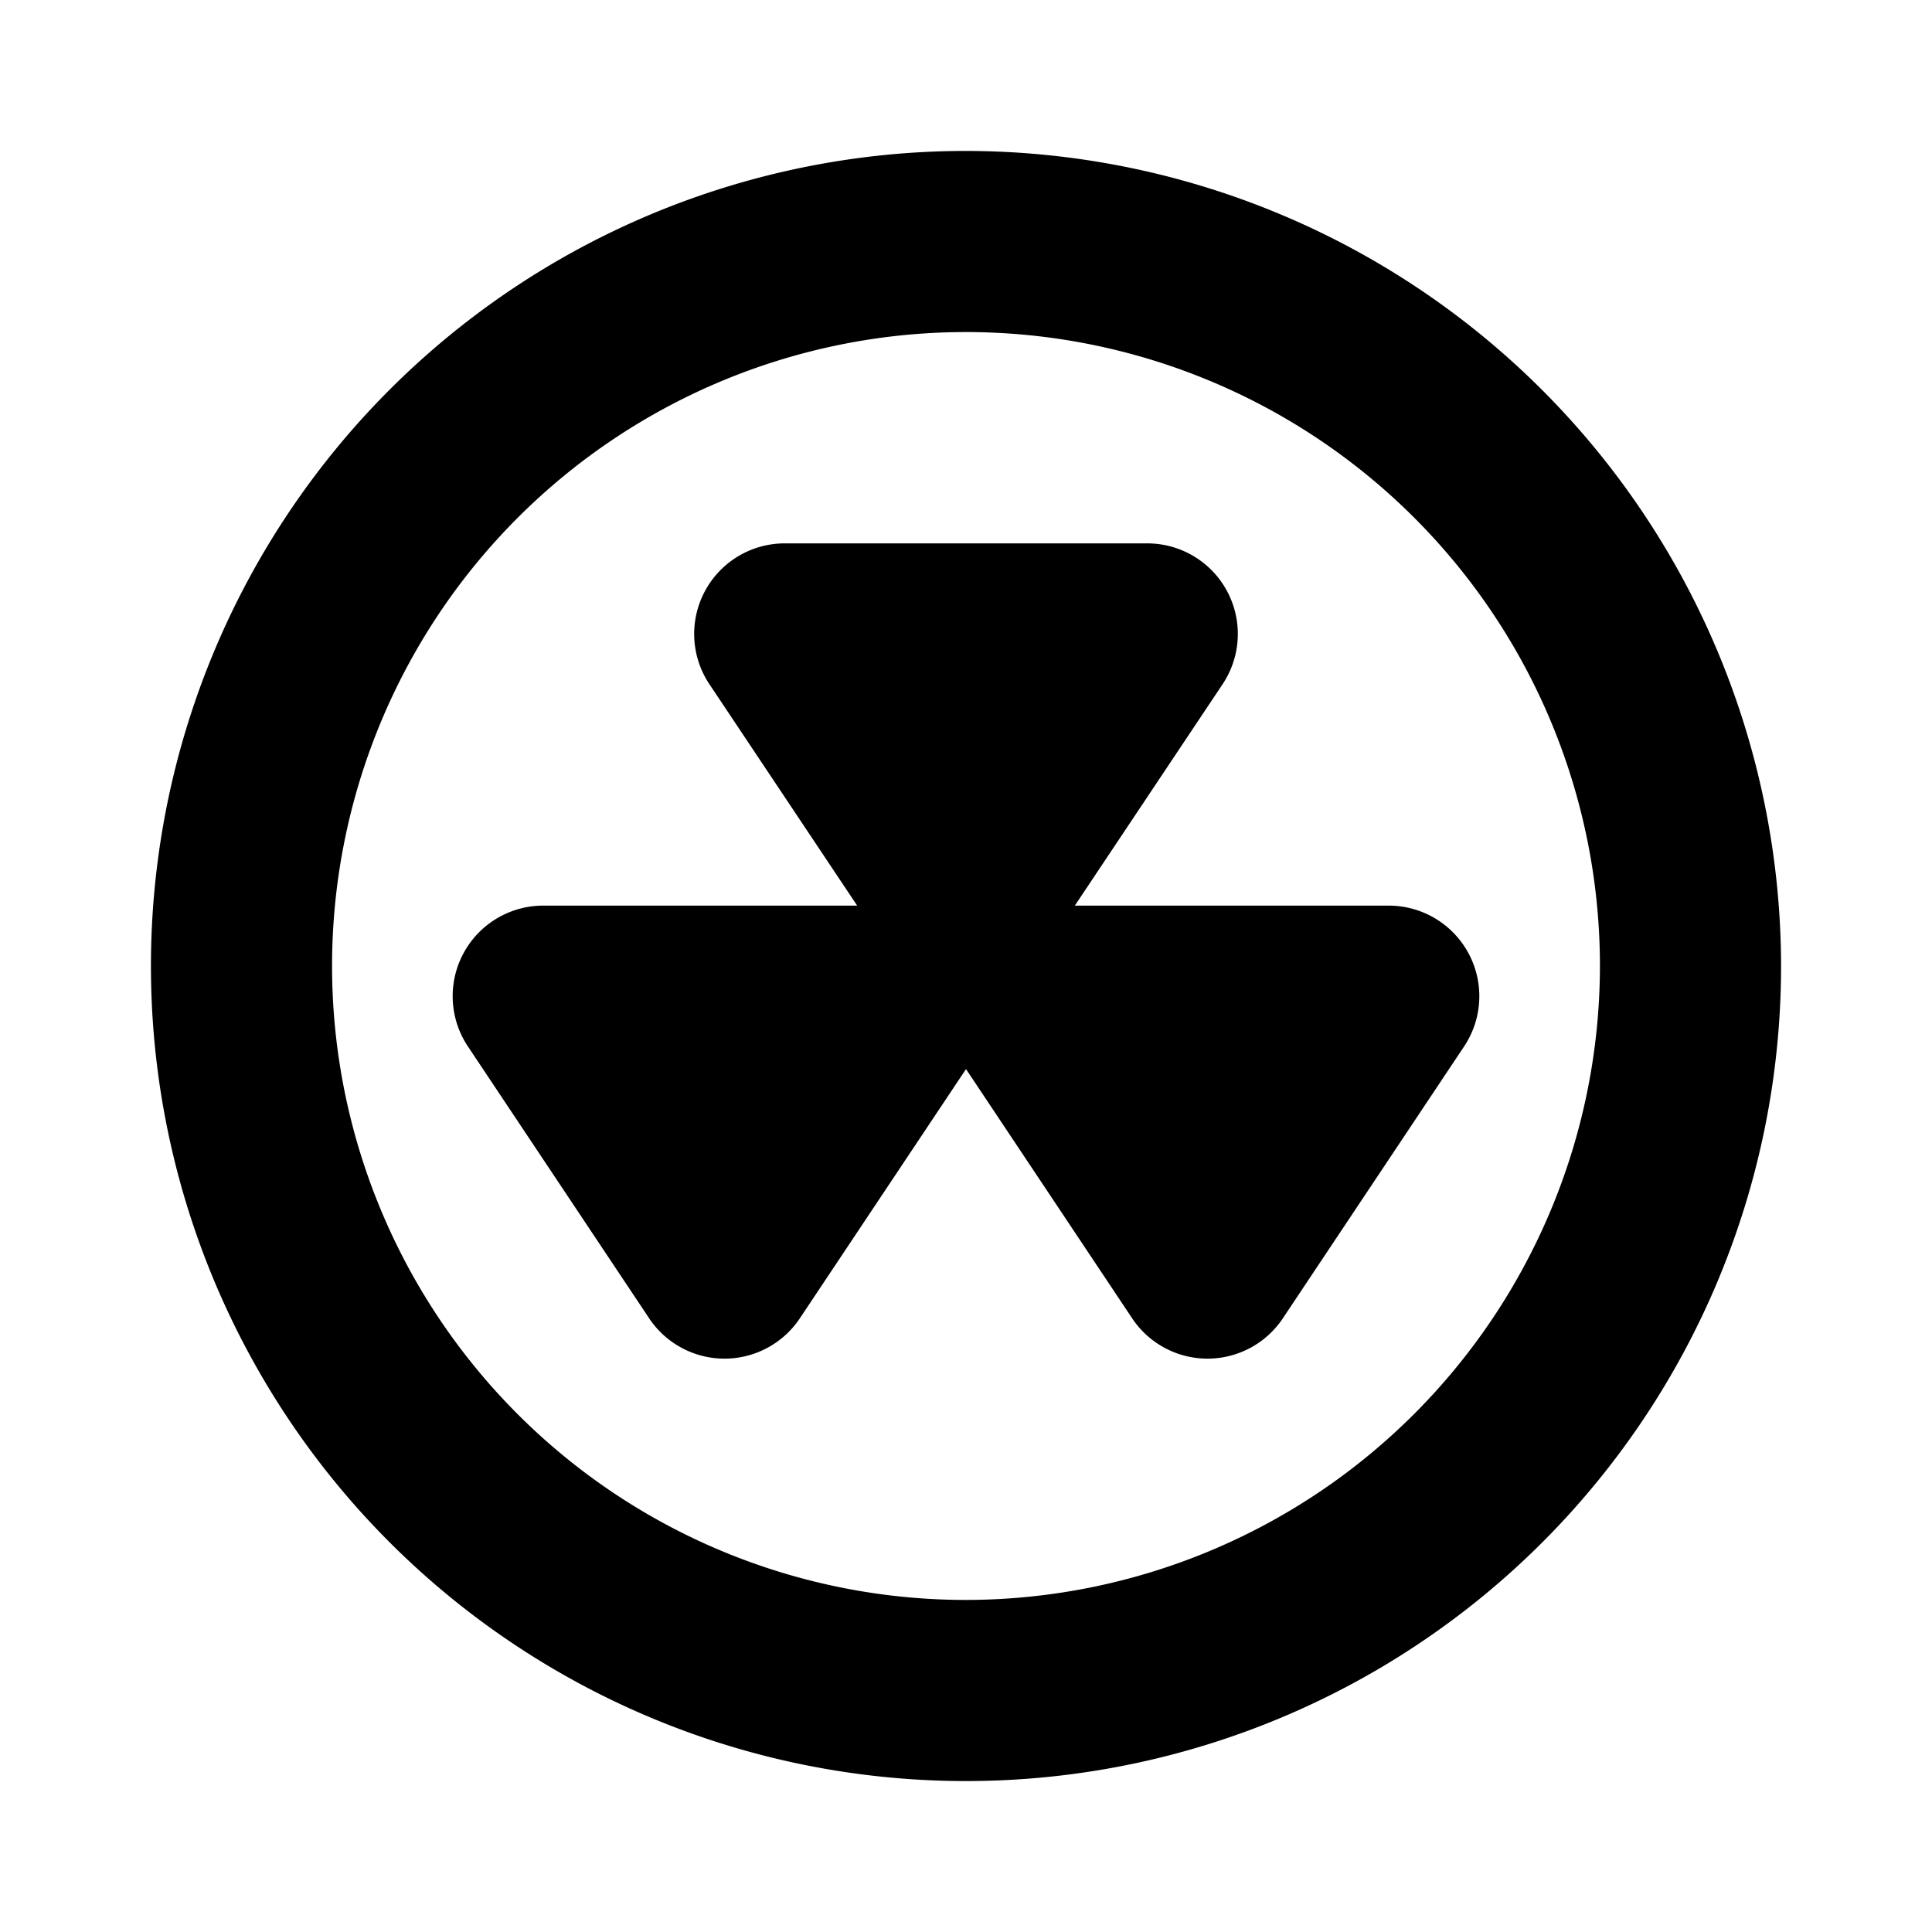 <svg xmlns="http://www.w3.org/2000/svg" viewBox="0 0 256 256" fill="currentColor"><path d="M128,20A108,108,0,1,0,236,128,108.12,108.12,0,0,0,128,20Zm0,192a84,84,0,1,1,84-84A84.09,84.09,0,0,1,128,212Zm66-73.34-24,36a12,12,0,0,1-20,0l-22-33-22,33a12,12,0,0,1-20,0l-24-36A12,12,0,0,1,72,120h41.58L94,90.66A12,12,0,0,1,104,72h48a12,12,0,0,1,10,18.66L142.42,120H184a12,12,0,0,1,10,18.66Z"/></svg>
